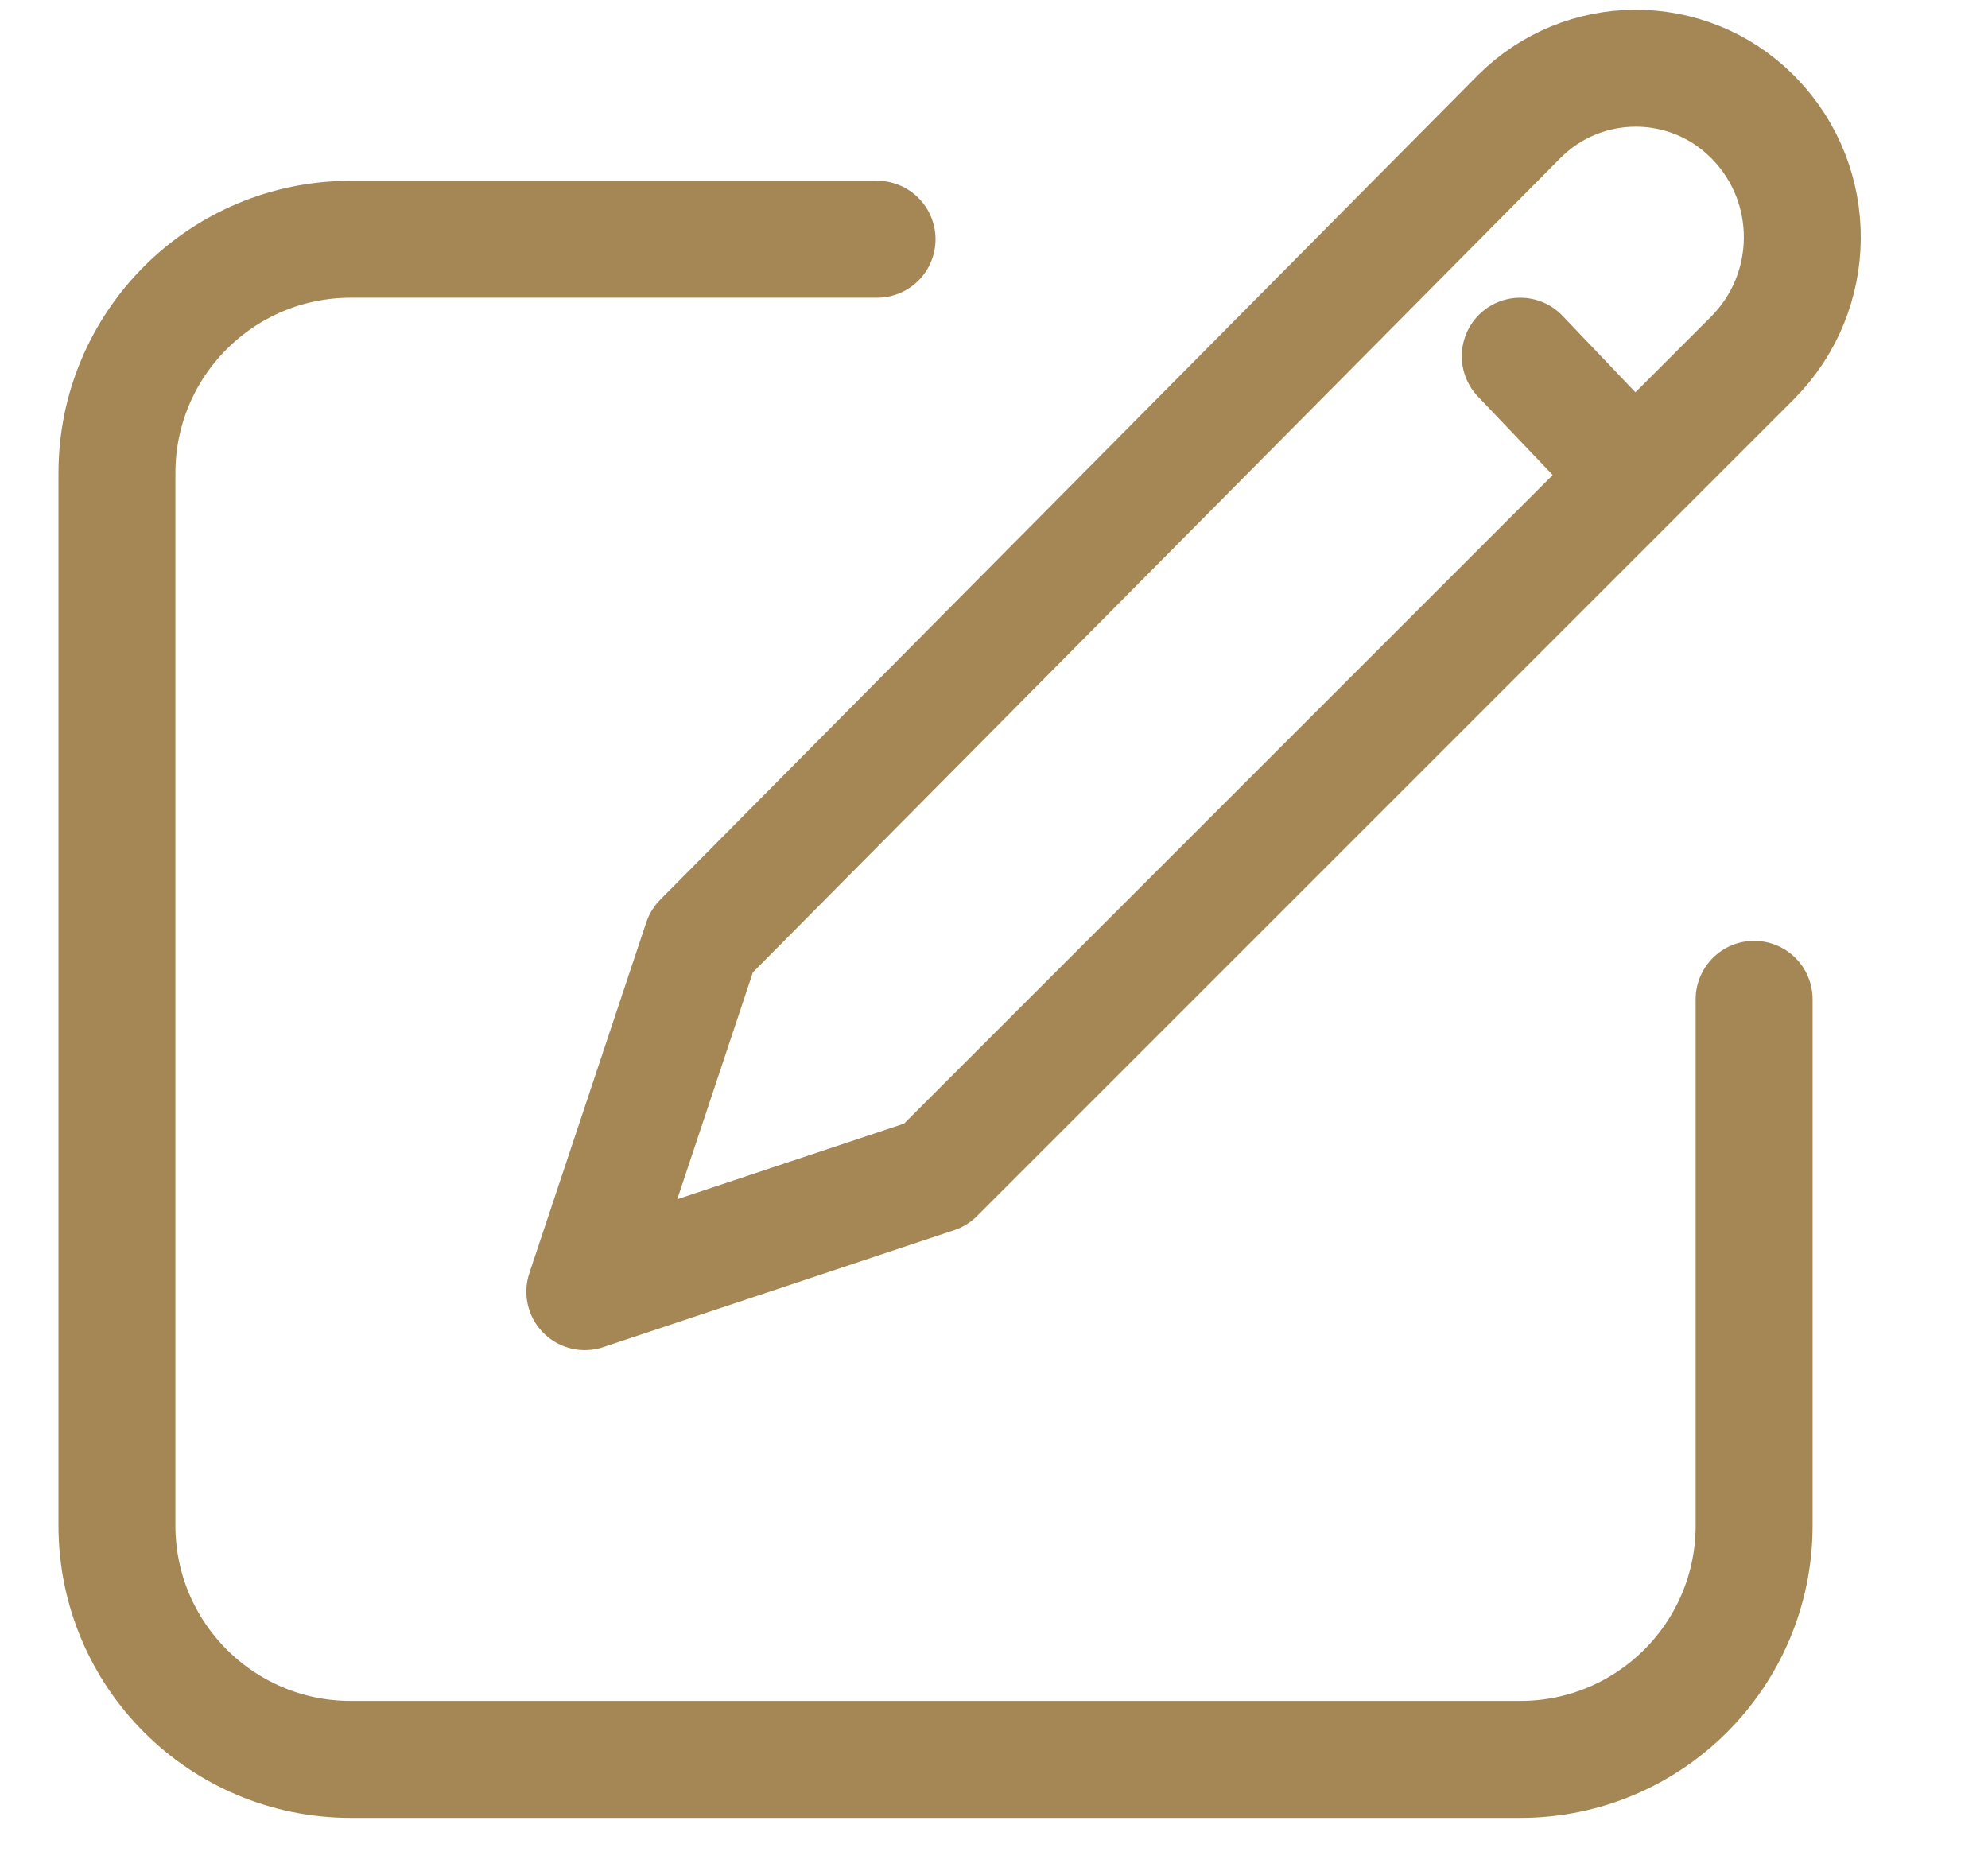 <svg width="17" height="16" viewBox="0 0 17 16" fill="none" xmlns="http://www.w3.org/2000/svg">
<path d="M7.5 2.046H3C1.895 2.046 1 2.941 1 4.046V13.046C1 14.151 1.895 15.046 3 15.046H13C14.105 15.046 15 14.151 15 13.046V8.546" stroke="#A48754" stroke-linecap="round" stroke-linejoin="round"/>
<path fill-rule="evenodd" clip-rule="evenodd" d="M15.001 1.013C15.556 1.586 15.548 2.498 14.984 3.063L8.001 10.046L5.001 11.046L6.001 8.046L12.988 1C13.536 0.448 14.428 0.444 14.98 0.992C14.987 0.999 14.994 1.006 15.001 1.013V1.013Z" stroke="#A48754" stroke-linecap="round" stroke-linejoin="round"/>
<path d="M13 3.046L13.953 4.046" stroke="#A48754" stroke-linecap="round" stroke-linejoin="round"/>
</svg>
